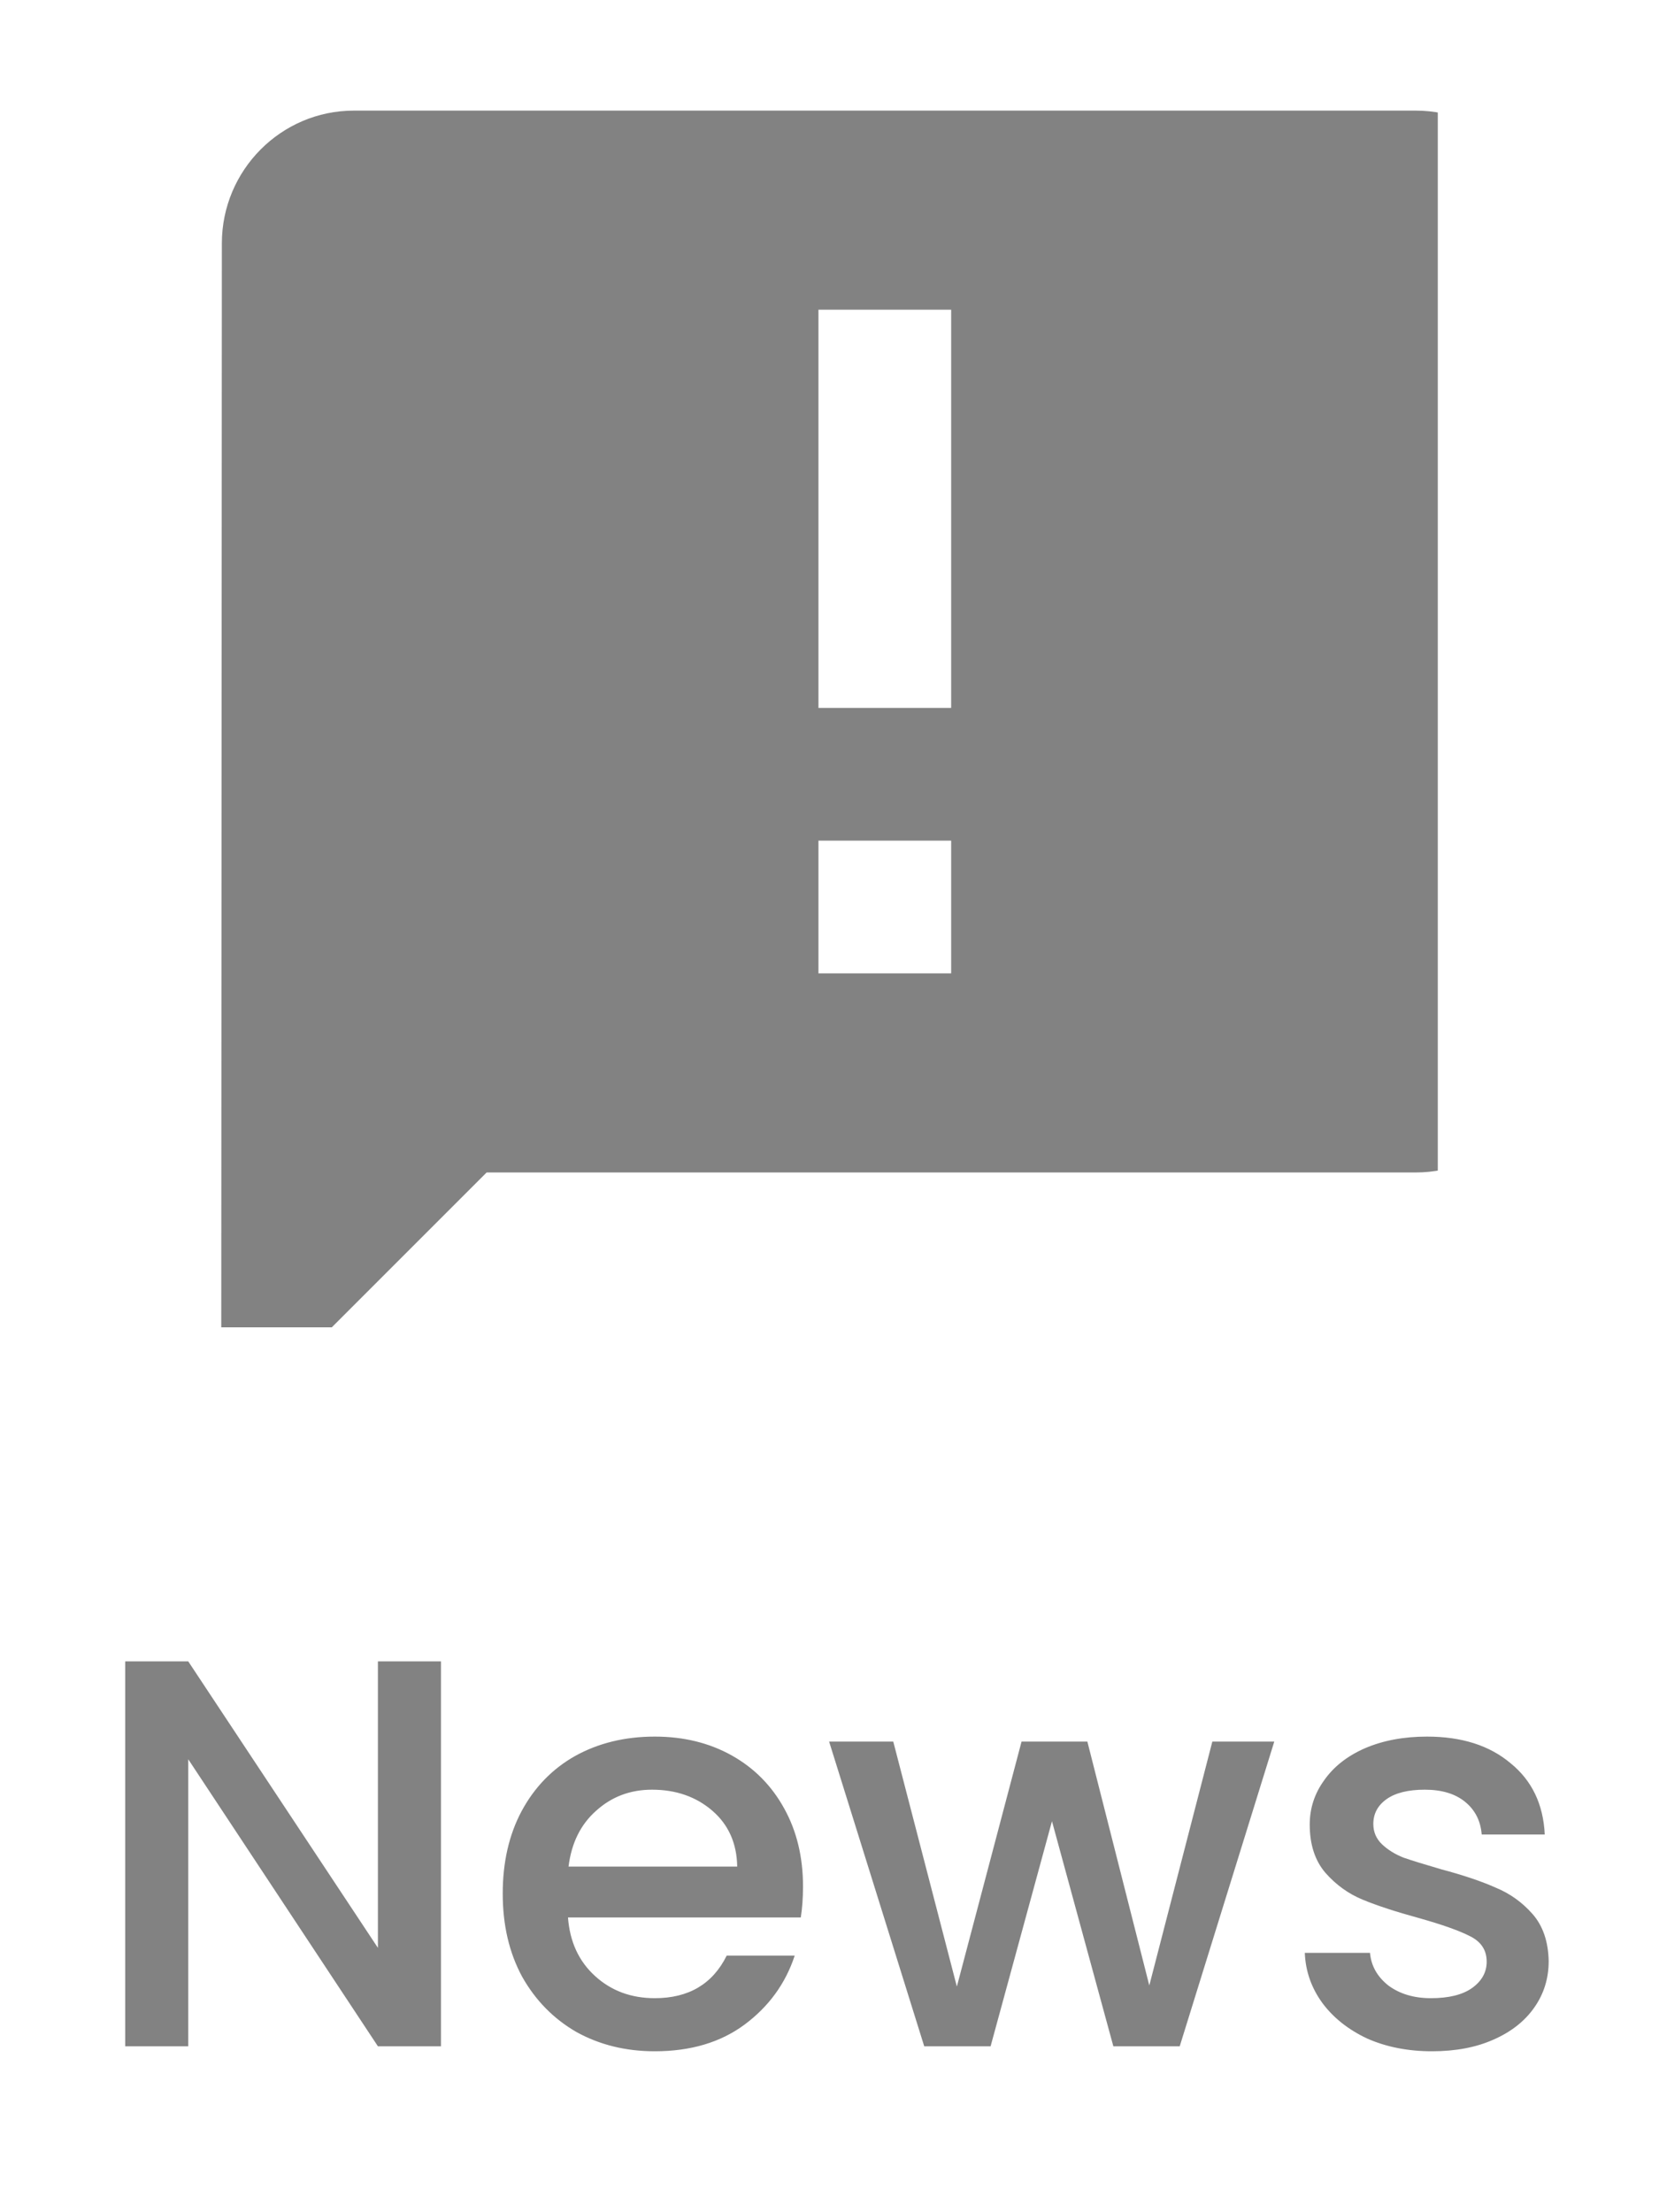 <svg width="30" height="40" viewBox="0 0 30 40" fill="none" xmlns="http://www.w3.org/2000/svg">
<g clip-path="url(#clip0_343_160)">
<path d="M25.6 2H6.4C5.08 2 4.012 3.08 4.012 4.4L4 26L8.8 21.2H25.6C26.92 21.2 28 20.12 28 18.8V4.4C28 3.08 26.92 2 25.6 2ZM17.2 12.8H14.8V5.6H17.2V12.8ZM17.2 17.6H14.8V15.2H17.2V17.6Z" fill="#828282"/>
</g>
<path d="M7.974 37H6.834L3.404 31.81V37H2.264V30.04H3.404L6.834 35.22V30.04H7.974V37ZM14.521 34.11C14.521 34.317 14.507 34.503 14.481 34.67H10.271C10.304 35.11 10.467 35.463 10.761 35.73C11.054 35.997 11.414 36.13 11.841 36.13C12.454 36.13 12.887 35.873 13.141 35.36H14.371C14.204 35.867 13.901 36.283 13.461 36.61C13.027 36.93 12.487 37.09 11.841 37.09C11.314 37.09 10.841 36.973 10.421 36.74C10.007 36.5 9.681 36.167 9.441 35.74C9.207 35.307 9.091 34.807 9.091 34.24C9.091 33.673 9.204 33.177 9.431 32.75C9.664 32.317 9.987 31.983 10.401 31.75C10.821 31.517 11.301 31.4 11.841 31.4C12.361 31.4 12.824 31.513 13.231 31.74C13.637 31.967 13.954 32.287 14.181 32.7C14.407 33.107 14.521 33.577 14.521 34.11ZM13.331 33.75C13.324 33.33 13.174 32.993 12.881 32.74C12.587 32.487 12.224 32.36 11.791 32.36C11.397 32.36 11.061 32.487 10.781 32.74C10.501 32.987 10.334 33.323 10.281 33.75H13.331ZM23.043 31.49L21.333 37H20.133L19.023 32.93L17.913 37H16.713L14.993 31.49H16.153L17.303 35.92L18.473 31.49H19.663L20.783 35.9L21.923 31.49H23.043ZM25.895 37.09C25.461 37.09 25.071 37.013 24.724 36.86C24.384 36.7 24.114 36.487 23.915 36.22C23.715 35.947 23.608 35.643 23.595 35.31H24.774C24.794 35.543 24.904 35.74 25.105 35.9C25.311 36.053 25.568 36.13 25.875 36.13C26.195 36.13 26.441 36.07 26.614 35.95C26.794 35.823 26.884 35.663 26.884 35.47C26.884 35.263 26.785 35.11 26.584 35.01C26.391 34.91 26.081 34.8 25.654 34.68C25.241 34.567 24.904 34.457 24.645 34.35C24.384 34.243 24.158 34.08 23.965 33.86C23.778 33.64 23.684 33.35 23.684 32.99C23.684 32.697 23.771 32.43 23.945 32.19C24.118 31.943 24.364 31.75 24.684 31.61C25.011 31.47 25.384 31.4 25.805 31.4C26.431 31.4 26.934 31.56 27.314 31.88C27.701 32.193 27.908 32.623 27.934 33.17H26.794C26.774 32.923 26.674 32.727 26.494 32.58C26.314 32.433 26.071 32.36 25.765 32.36C25.465 32.36 25.235 32.417 25.075 32.53C24.915 32.643 24.834 32.793 24.834 32.98C24.834 33.127 24.888 33.25 24.994 33.35C25.101 33.45 25.231 33.53 25.384 33.59C25.538 33.643 25.765 33.713 26.064 33.8C26.465 33.907 26.791 34.017 27.044 34.13C27.305 34.237 27.528 34.397 27.715 34.61C27.901 34.823 27.998 35.107 28.005 35.46C28.005 35.773 27.918 36.053 27.744 36.3C27.571 36.547 27.325 36.74 27.005 36.88C26.691 37.02 26.321 37.09 25.895 37.09Z" fill="#828282"/>
<defs>
<clipPath id="clip0_343_160">
<rect width="24" height="24" fill="white" transform="translate(2)"/>
</clipPath>
</defs>
</svg>
